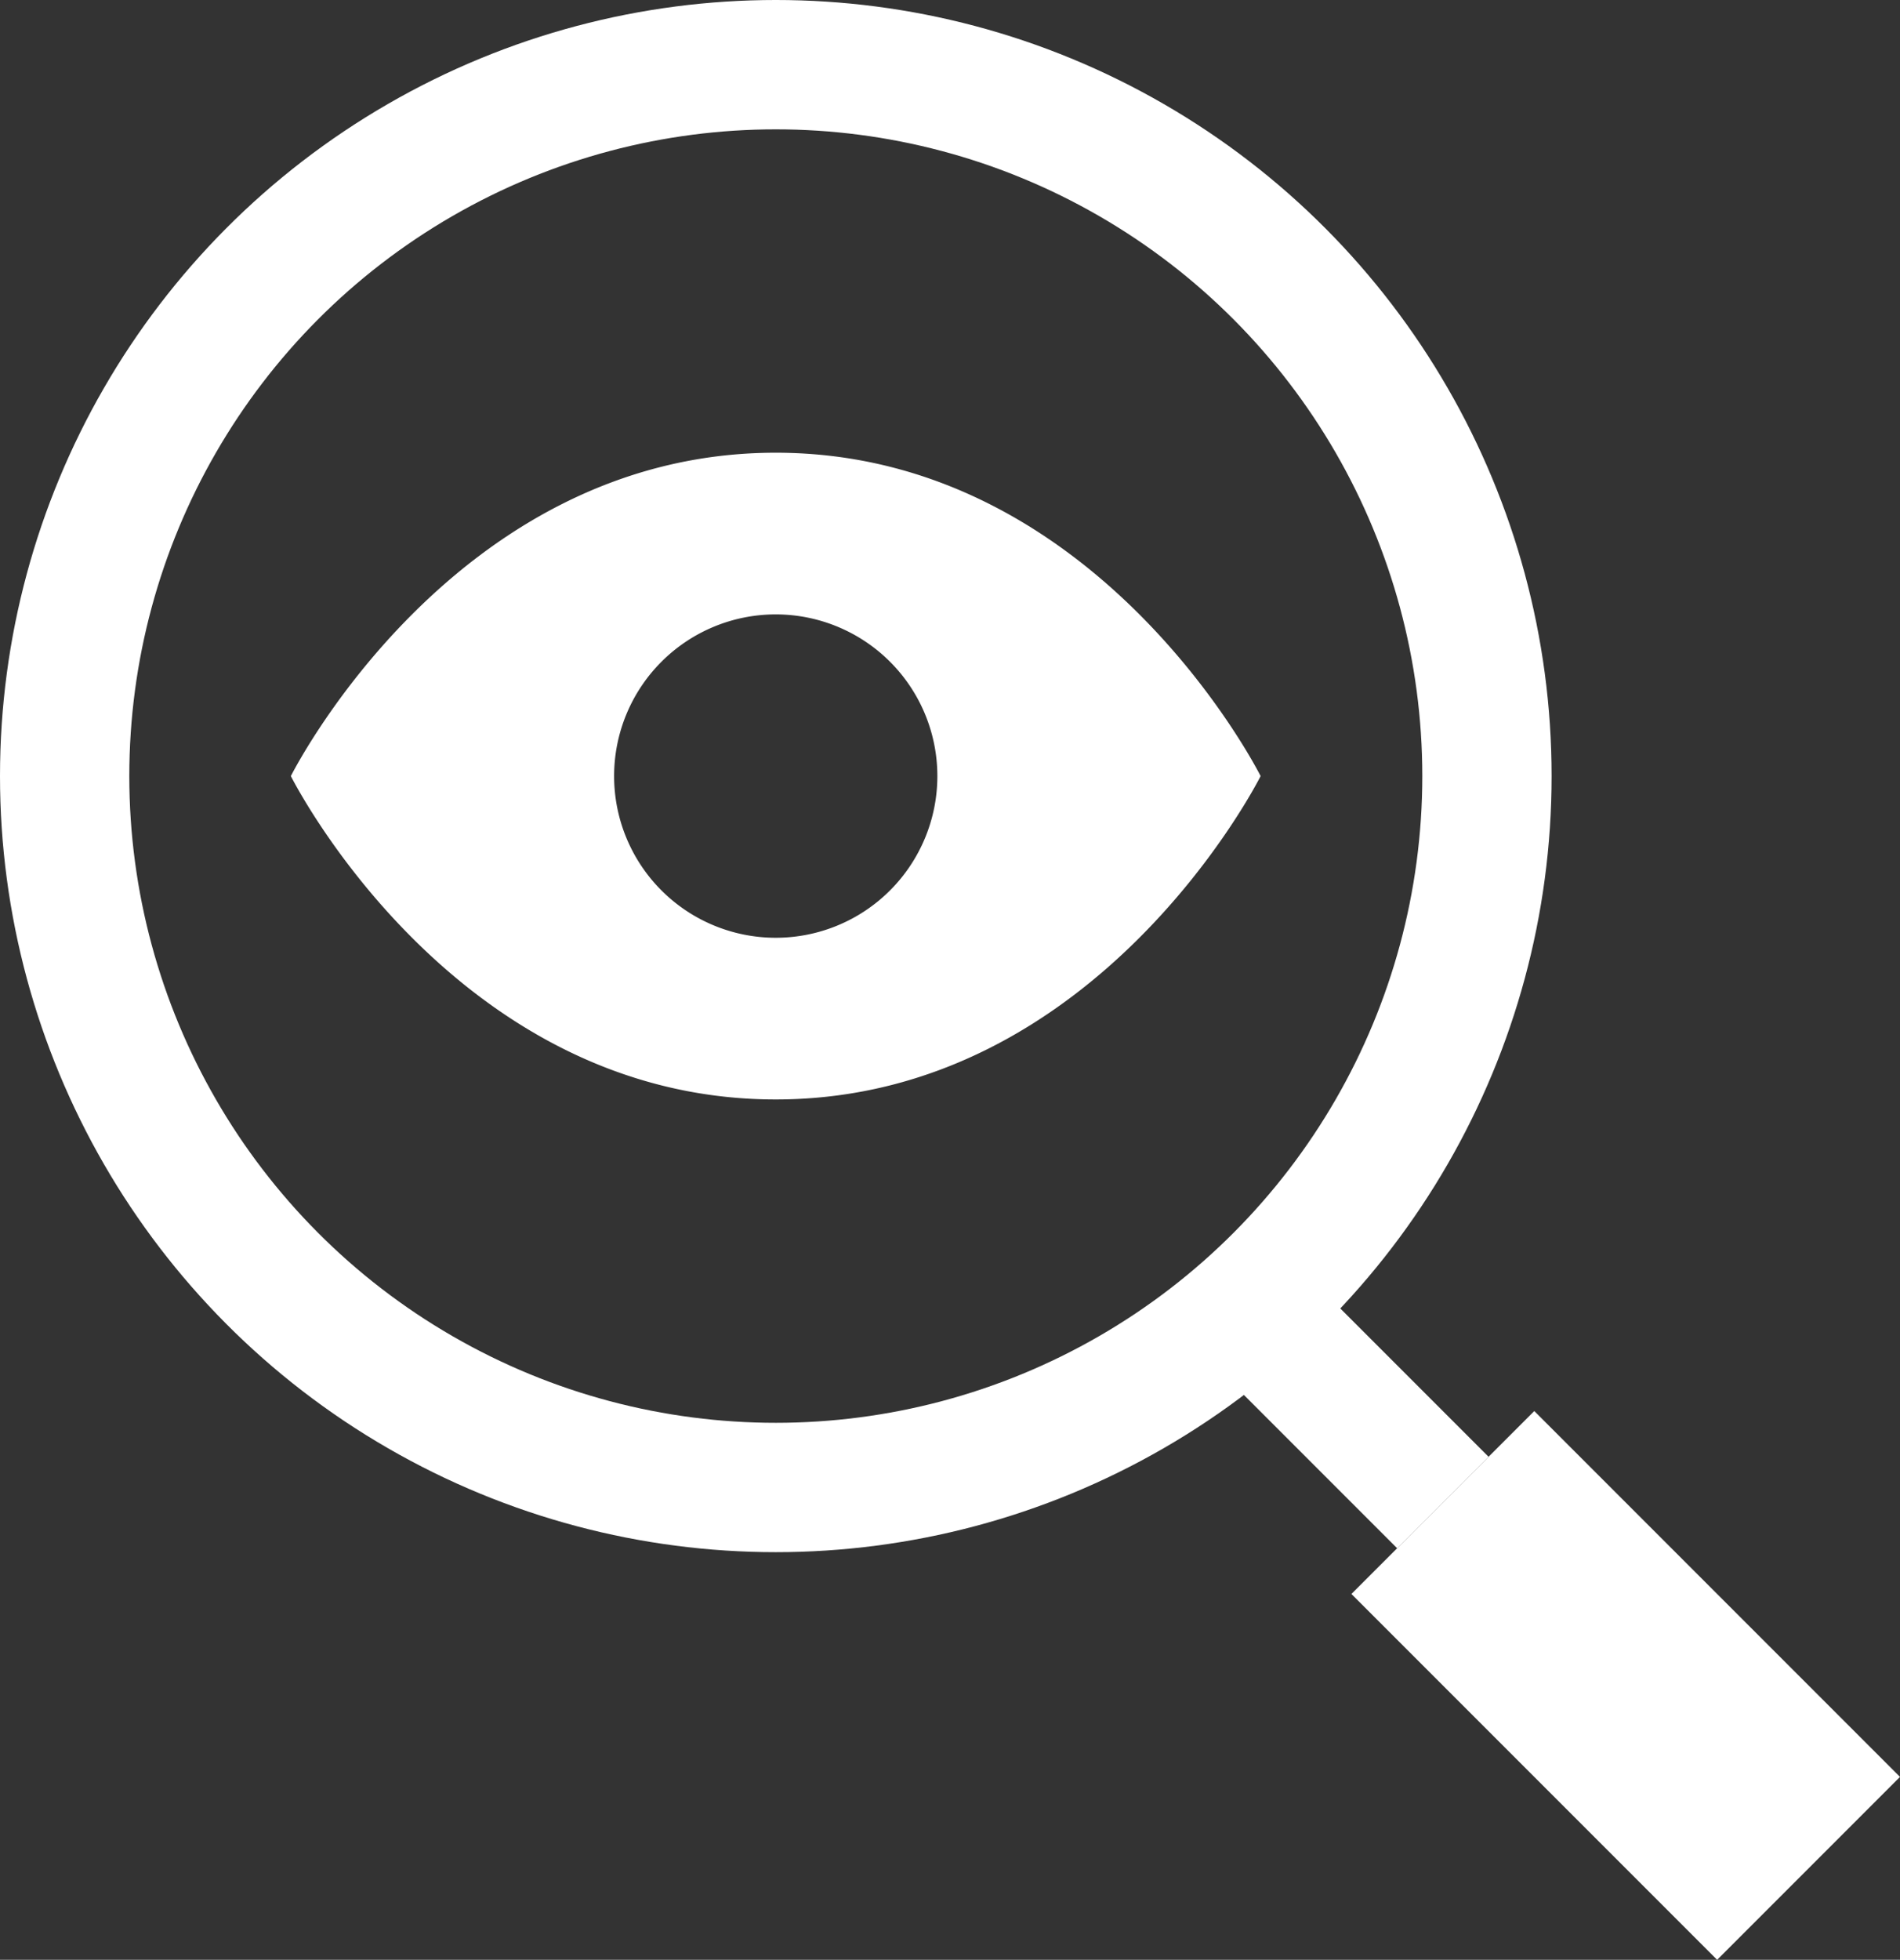 <svg id="Group_3427" data-name="Group 3427" xmlns="http://www.w3.org/2000/svg" width="29.389" height="30.303" viewBox="0 0 29.389 30.303">
  <rect x="0" y="0" width="29.389" height="30.303" fill="#333333" stroke="none"/>
  <g id="Group_3425" data-name="Group 3425">
    <path id="Path_1558" data-name="Path 1558" d="M19,13.167c5,0,7.5,5,7.5,5s-2.5,5-7.5,5-7.5-5-7.5-5S14,13.167,19,13.167Zm0,2.5a2.5,2.5,0,1,0,2.5,2.5h0a2.5,2.5,0,0,0-2.5-2.5h0Z" transform="translate(-7.001 -6.167)" fill="#fff"/>
    <g id="Ellipse_244" data-name="Ellipse 244" fill="none" stroke="#fff" stroke-width="2">
      <circle cx="12" cy="12" r="12" stroke="none"/>
      <circle cx="12" cy="12" r="11" fill="none"/>
    </g>
  </g>
  <g id="Group_3426" data-name="Group 3426" transform="translate(18.783 19.697)">
    <rect id="Rectangle_576" data-name="Rectangle 576" width="8" height="4" transform="translate(4.949 2.121) rotate(45)" fill="#fff"/>
    <rect id="Rectangle_577" data-name="Rectangle 577" width="4" height="2" transform="translate(1.414) rotate(45)" fill="#fff"/>
  </g>
</svg>
